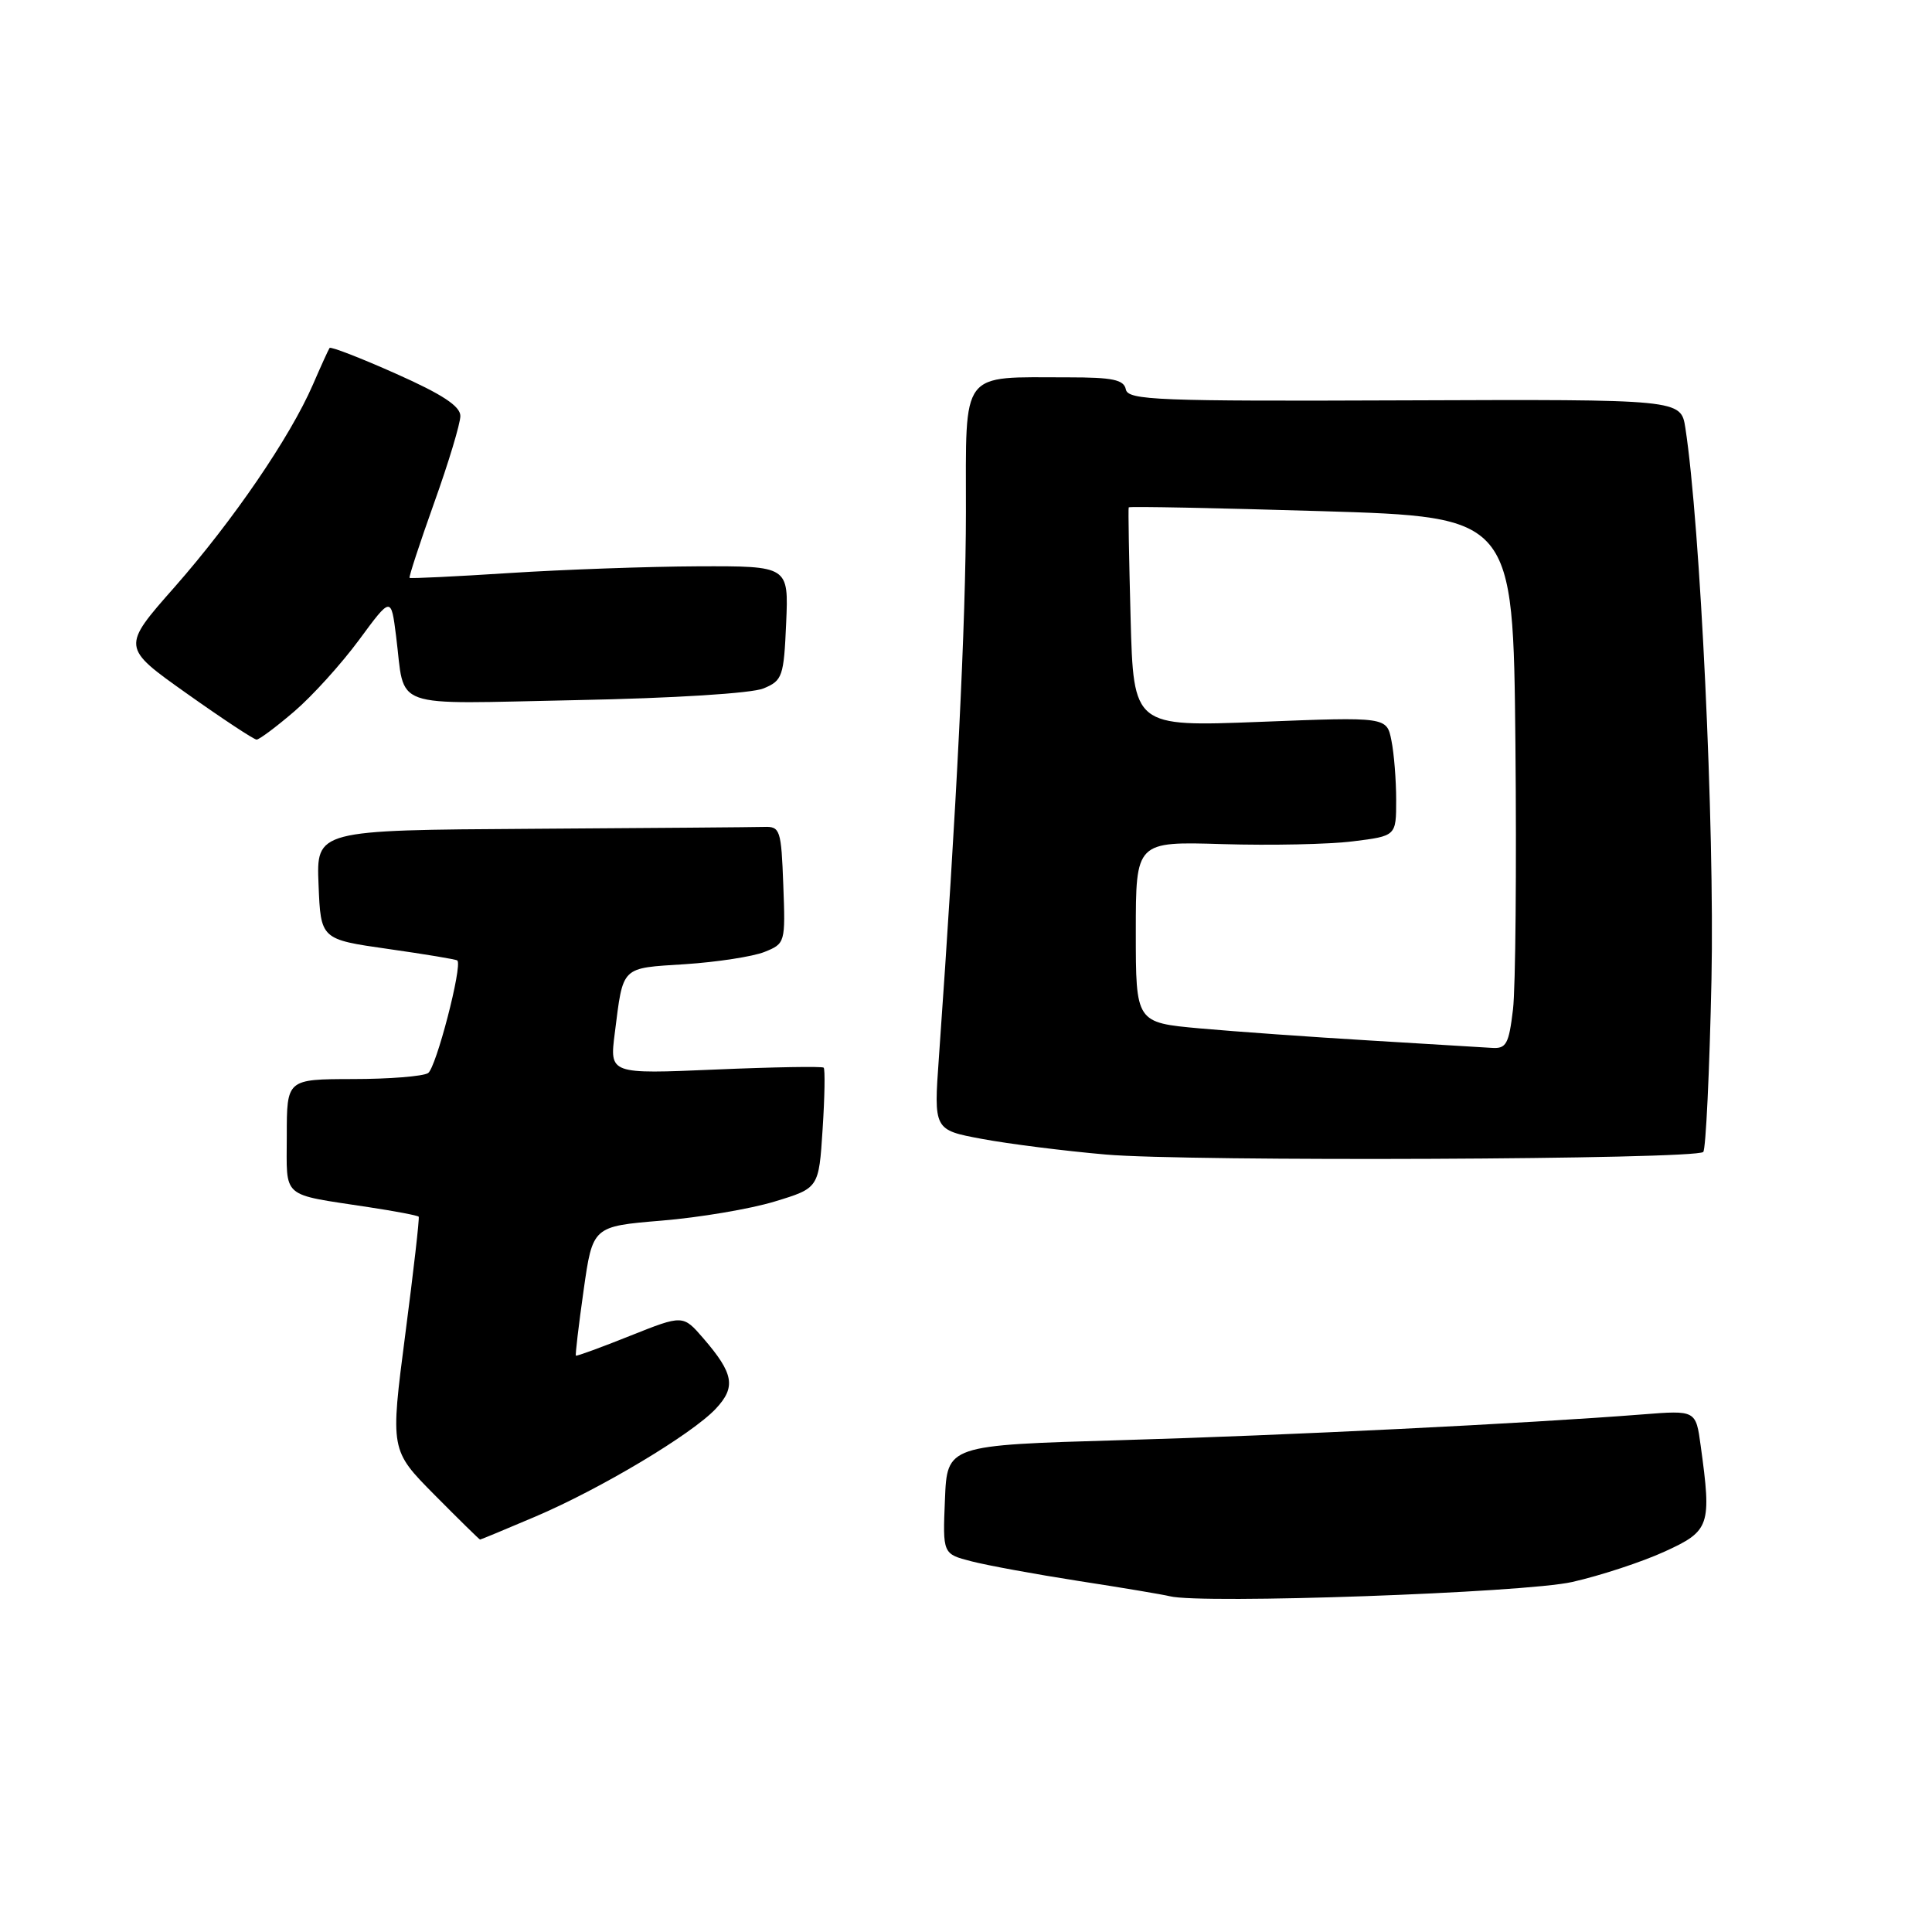 <?xml version="1.0" encoding="UTF-8" standalone="no"?>
<!DOCTYPE svg PUBLIC "-//W3C//DTD SVG 1.1//EN" "http://www.w3.org/Graphics/SVG/1.1/DTD/svg11.dtd" >
<svg xmlns="http://www.w3.org/2000/svg" xmlns:xlink="http://www.w3.org/1999/xlink" version="1.1" viewBox="0 0 256 256">
 <g >
 <path fill="currentColor"
d=" M 208.33 209.62 C 212.09 208.77 217.61 206.95 220.58 205.59 C 226.58 202.85 226.81 202.17 225.35 191.57 C 224.71 186.86 224.71 186.86 217.60 187.42 C 202.30 188.62 170.41 190.20 148.50 190.83 C 125.50 191.50 125.50 191.50 125.21 198.70 C 124.91 205.90 124.91 205.90 128.71 206.88 C 130.79 207.42 137.22 208.60 143.00 209.50 C 148.78 210.39 154.18 211.30 155.00 211.51 C 159.17 212.57 201.99 211.06 208.33 209.62 Z  M 70.91 200.97 C 79.54 197.30 91.67 190.05 94.85 186.66 C 97.54 183.79 97.23 182.01 93.21 177.35 C 90.50 174.21 90.50 174.21 83.50 177.00 C 79.65 178.54 76.42 179.72 76.31 179.63 C 76.21 179.54 76.67 175.64 77.33 170.98 C 78.53 162.50 78.53 162.50 87.66 161.74 C 92.67 161.33 99.42 160.19 102.64 159.21 C 108.50 157.43 108.50 157.43 109.00 149.63 C 109.28 145.34 109.34 141.67 109.14 141.47 C 108.95 141.28 102.48 141.39 94.78 141.72 C 80.77 142.32 80.77 142.32 81.46 136.91 C 82.60 127.91 82.20 128.31 90.78 127.76 C 95.02 127.48 99.76 126.75 101.29 126.14 C 104.05 125.03 104.08 124.93 103.79 117.26 C 103.52 109.94 103.37 109.50 101.25 109.57 C 100.01 109.61 86.16 109.72 70.46 109.82 C 41.91 110.00 41.91 110.00 42.21 117.23 C 42.50 124.47 42.50 124.47 51.42 125.74 C 56.33 126.44 60.46 127.12 60.60 127.27 C 61.30 127.97 57.78 141.52 56.72 142.19 C 56.05 142.62 51.56 142.98 46.75 142.98 C 38.00 143.00 38.00 143.00 38.00 150.48 C 38.00 158.95 37.08 158.15 48.88 159.96 C 52.39 160.49 55.36 161.06 55.48 161.22 C 55.60 161.37 54.80 168.40 53.70 176.82 C 51.71 192.15 51.71 192.15 57.57 198.07 C 60.80 201.33 63.52 204.00 63.61 204.00 C 63.71 204.00 66.99 202.64 70.91 200.97 Z  M 225.69 152.64 C 226.03 152.30 226.52 142.00 226.78 129.76 C 227.20 109.54 225.30 69.53 223.32 56.71 C 222.73 52.91 222.73 52.91 186.12 53.05 C 153.31 53.18 149.47 53.03 149.18 51.60 C 148.92 50.31 147.44 50.00 141.55 50.00 C 127.11 50.00 128.00 48.82 127.99 67.88 C 127.98 82.37 126.77 106.85 124.41 140.11 C 123.72 149.72 123.72 149.72 130.11 150.91 C 133.63 151.57 141.00 152.50 146.50 152.98 C 157.41 153.94 224.68 153.65 225.69 152.64 Z  M 38.98 94.28 C 41.37 92.24 45.23 87.97 47.57 84.80 C 51.82 79.03 51.82 79.03 52.48 84.26 C 53.74 94.15 51.26 93.27 76.35 92.77 C 89.28 92.52 99.61 91.87 101.17 91.22 C 103.68 90.18 103.86 89.66 104.17 82.55 C 104.50 75.00 104.50 75.00 92.50 75.04 C 85.90 75.07 74.65 75.47 67.50 75.93 C 60.35 76.39 54.40 76.68 54.27 76.57 C 54.15 76.47 55.61 72.00 57.52 66.65 C 59.44 61.30 61.00 56.11 61.00 55.12 C 61.00 53.82 58.61 52.25 52.47 49.52 C 47.78 47.43 43.82 45.89 43.67 46.11 C 43.52 46.32 42.52 48.52 41.45 50.99 C 38.43 57.94 30.89 68.97 23.15 77.77 C 16.10 85.76 16.10 85.76 24.73 91.88 C 29.48 95.25 33.65 98.00 34.00 98.00 C 34.35 98.00 36.59 96.33 38.98 94.28 Z  M 181.50 137.87 C 173.80 137.41 163.68 136.69 159.00 136.27 C 150.50 135.50 150.50 135.50 150.50 123.50 C 150.50 111.50 150.50 111.50 162.03 111.85 C 168.37 112.04 176.13 111.88 179.28 111.48 C 185.00 110.77 185.00 110.77 185.00 106.01 C 185.00 103.39 184.72 99.84 184.37 98.12 C 183.75 94.99 183.75 94.99 166.97 95.65 C 150.20 96.30 150.20 96.30 149.81 81.90 C 149.60 73.98 149.48 67.38 149.56 67.23 C 149.64 67.08 161.13 67.31 175.10 67.73 C 200.50 68.50 200.50 68.50 200.80 98.50 C 200.96 115.00 200.82 130.86 200.48 133.75 C 199.93 138.35 199.59 138.98 197.68 138.85 C 196.48 138.77 189.20 138.33 181.50 137.87 Z "/>
</g>
</svg>